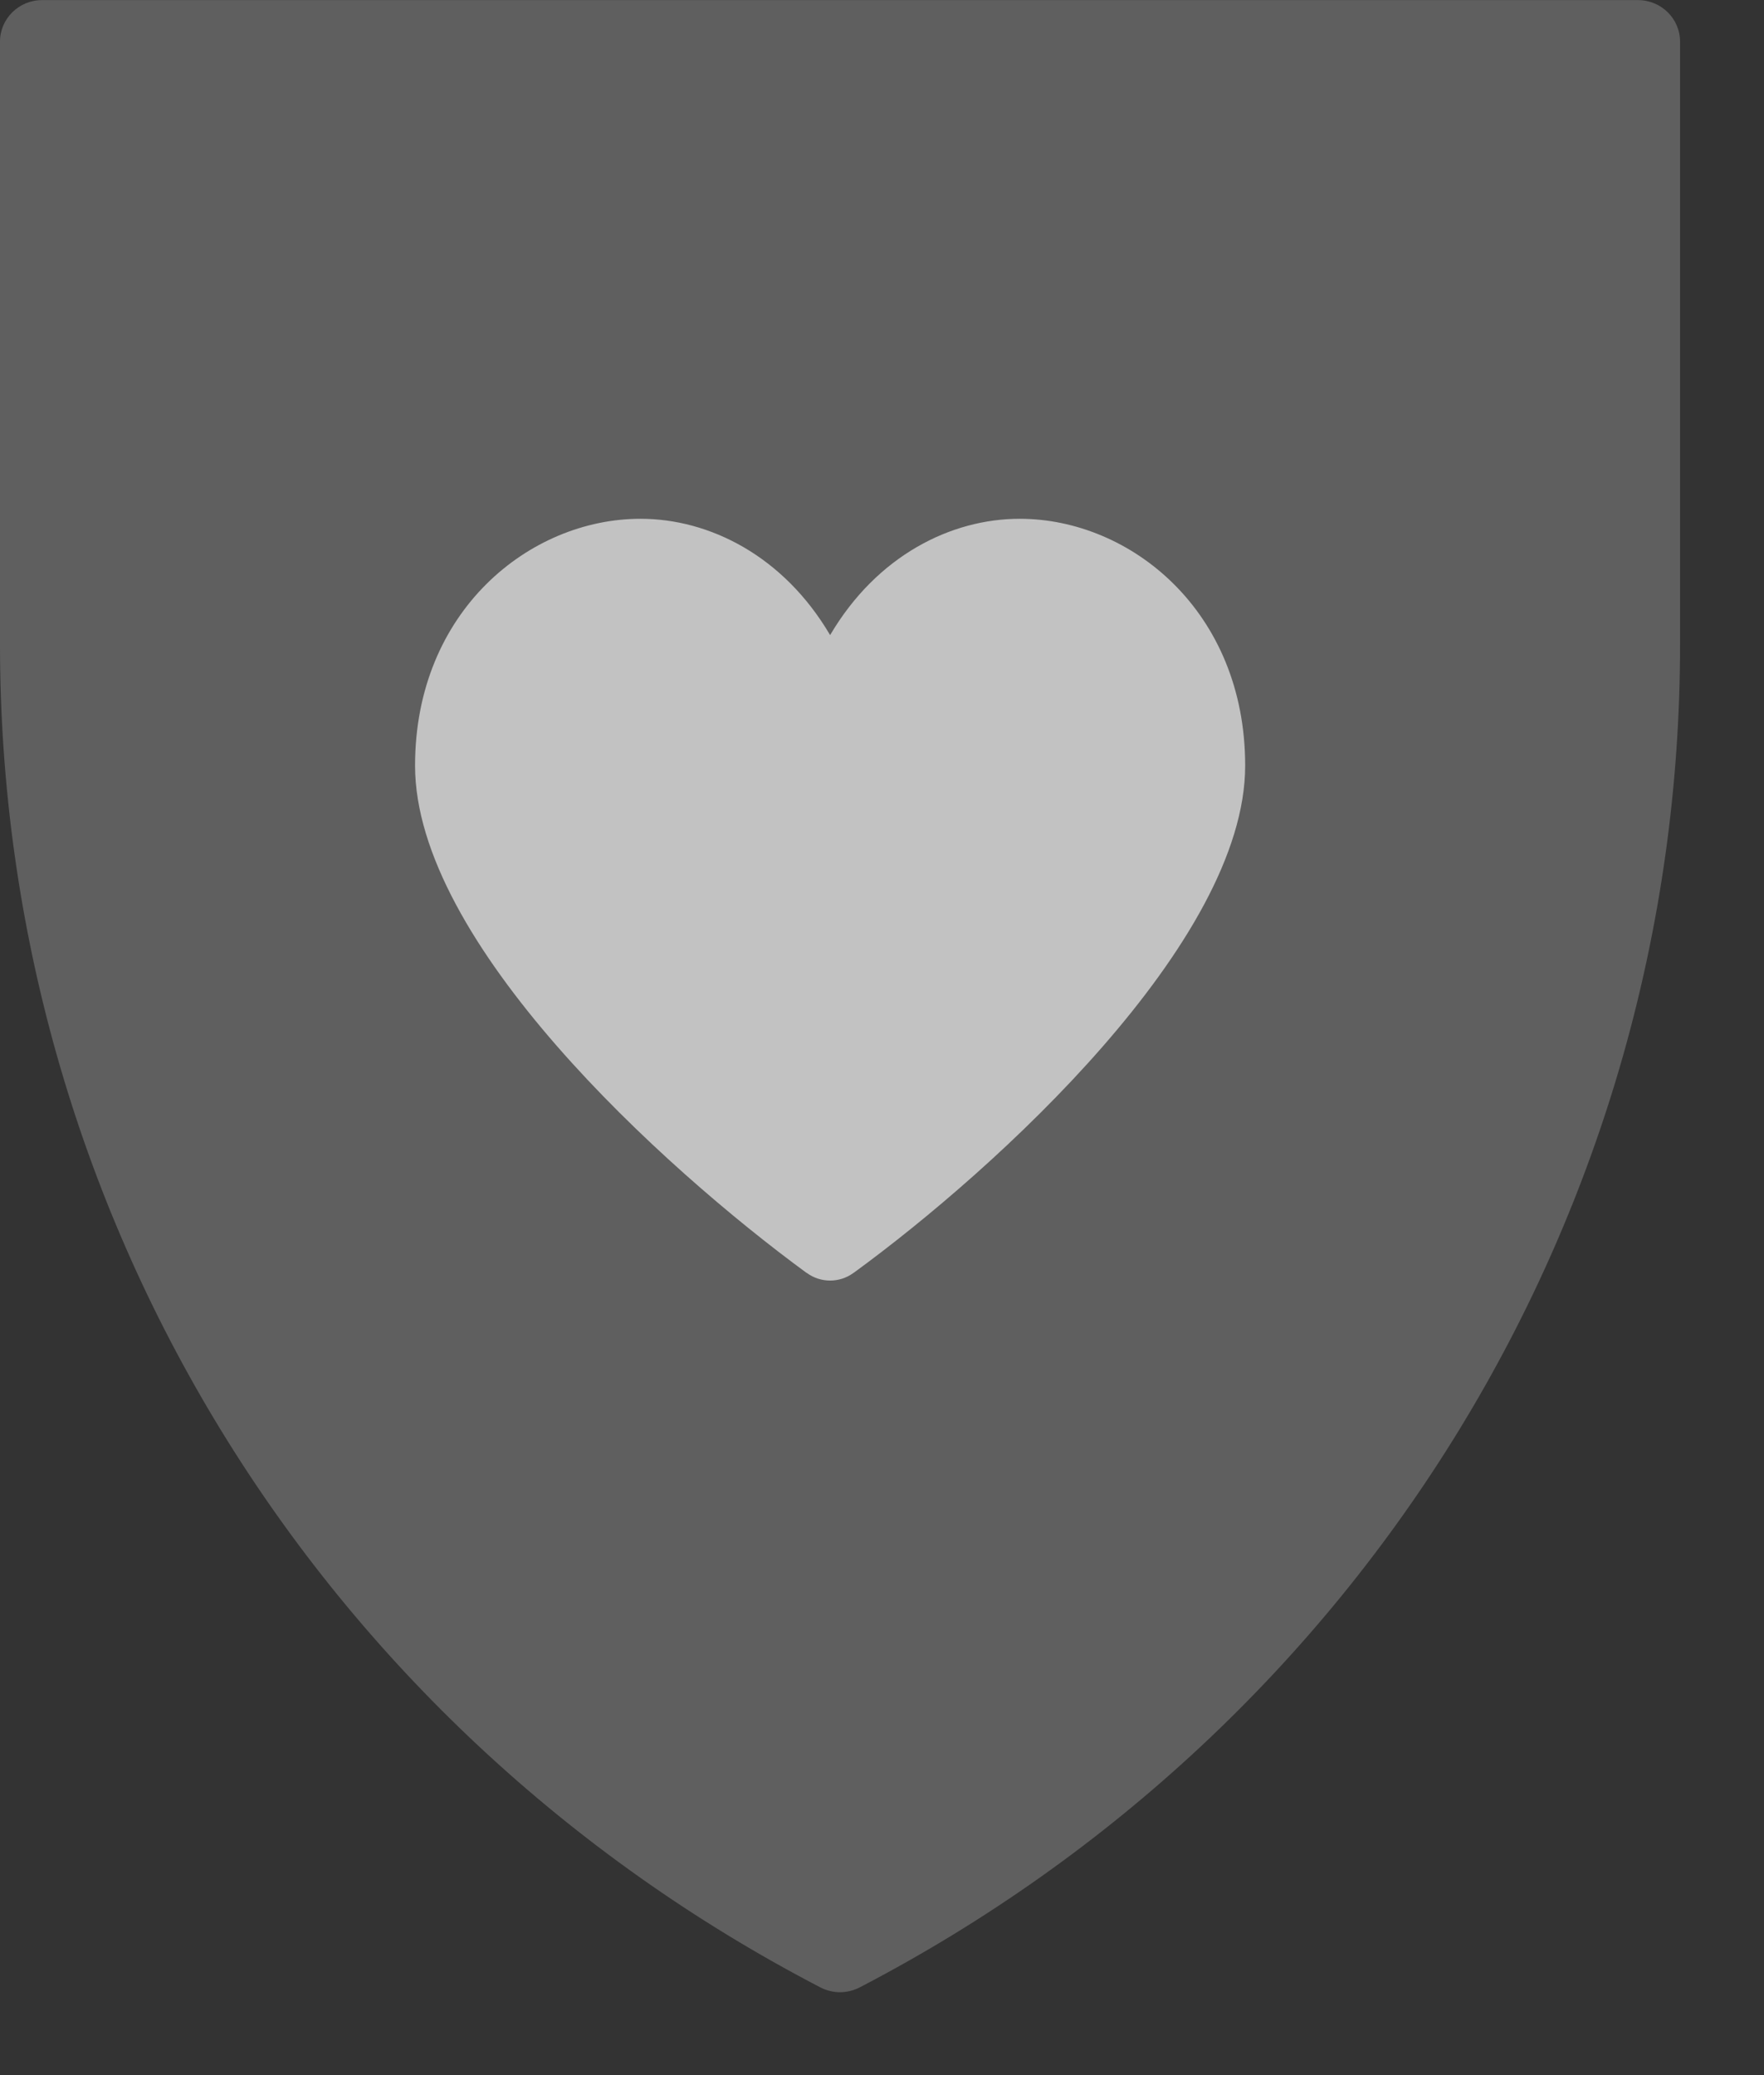 <?xml version="1.0" encoding="UTF-8"?>
<svg width="17px" height="20px" viewBox="0 0 17 20" version="1.1" xmlns="http://www.w3.org/2000/svg" xmlns:xlink="http://www.w3.org/1999/xlink">
    <rect x="0" y="0" width="17" height="20" fill="#333333" stroke="none"/>
    <!-- Generator: Sketch 41.2 (35397) - http://www.bohemiancoding.com/sketch -->
    <title>ic_account_circle_black_24px</title>
    <desc>Created with Sketch.</desc>
    <defs></defs>
    <g id="Design-1" stroke="none" stroke-width="1" fill="none" fill-rule="evenodd" opacity="0.7">
        <g id="Dashboard-:-Nutrition" transform="translate(-32, -146)">
            <g id="Group-4" transform="translate(15, 66)">
                <g id="Group-4-Copy-2" transform="translate(0, 60)">
                    <g id="ic_account_circle_black_24px" transform="translate(13, 18)">
                        <g id="Fill-267" transform="translate(4, 2)">
                            <path d="M15.786,0.001 L0.405,0.001 C0.182,0.001 0,0.18 0,0.401 L0,6.213 C0,11.66 3.029,16.62 7.907,19.155 C7.966,19.185 8.031,19.201 8.095,19.201 C8.16,19.201 8.224,19.185 8.284,19.155 C13.161,16.618 16.191,11.658 16.191,6.213 L16.191,0.401 C16.191,0.18 16.009,0.001 15.786,0.001" fill="#727272"></path>
                            <path d="M9.827,5 C9.164,5 8.45,5.356 8,6.121 C7.552,5.359 6.838,5 6.173,5 C5.104,5 4,5.89 4,7.379 C4,9.082 6.386,11.251 7.77,12.266 C7.771,12.266 7.774,12.269 7.776,12.269 C7.842,12.318 7.922,12.342 8,12.342 C8.078,12.342 8.157,12.318 8.224,12.269 C8.225,12.269 8.228,12.266 8.229,12.266 C9.598,11.268 12,9.078 12,7.379 C12,5.89 10.895,5 9.827,5" id="Fill-288" fill="#FFFFFF"></path>
                        </g>
                        <polygon id="Shape" points="0 0 24 0 24 24 0 24"></polygon>
                    </g>
                </g>
            </g>
        </g>
    </g>
</svg>